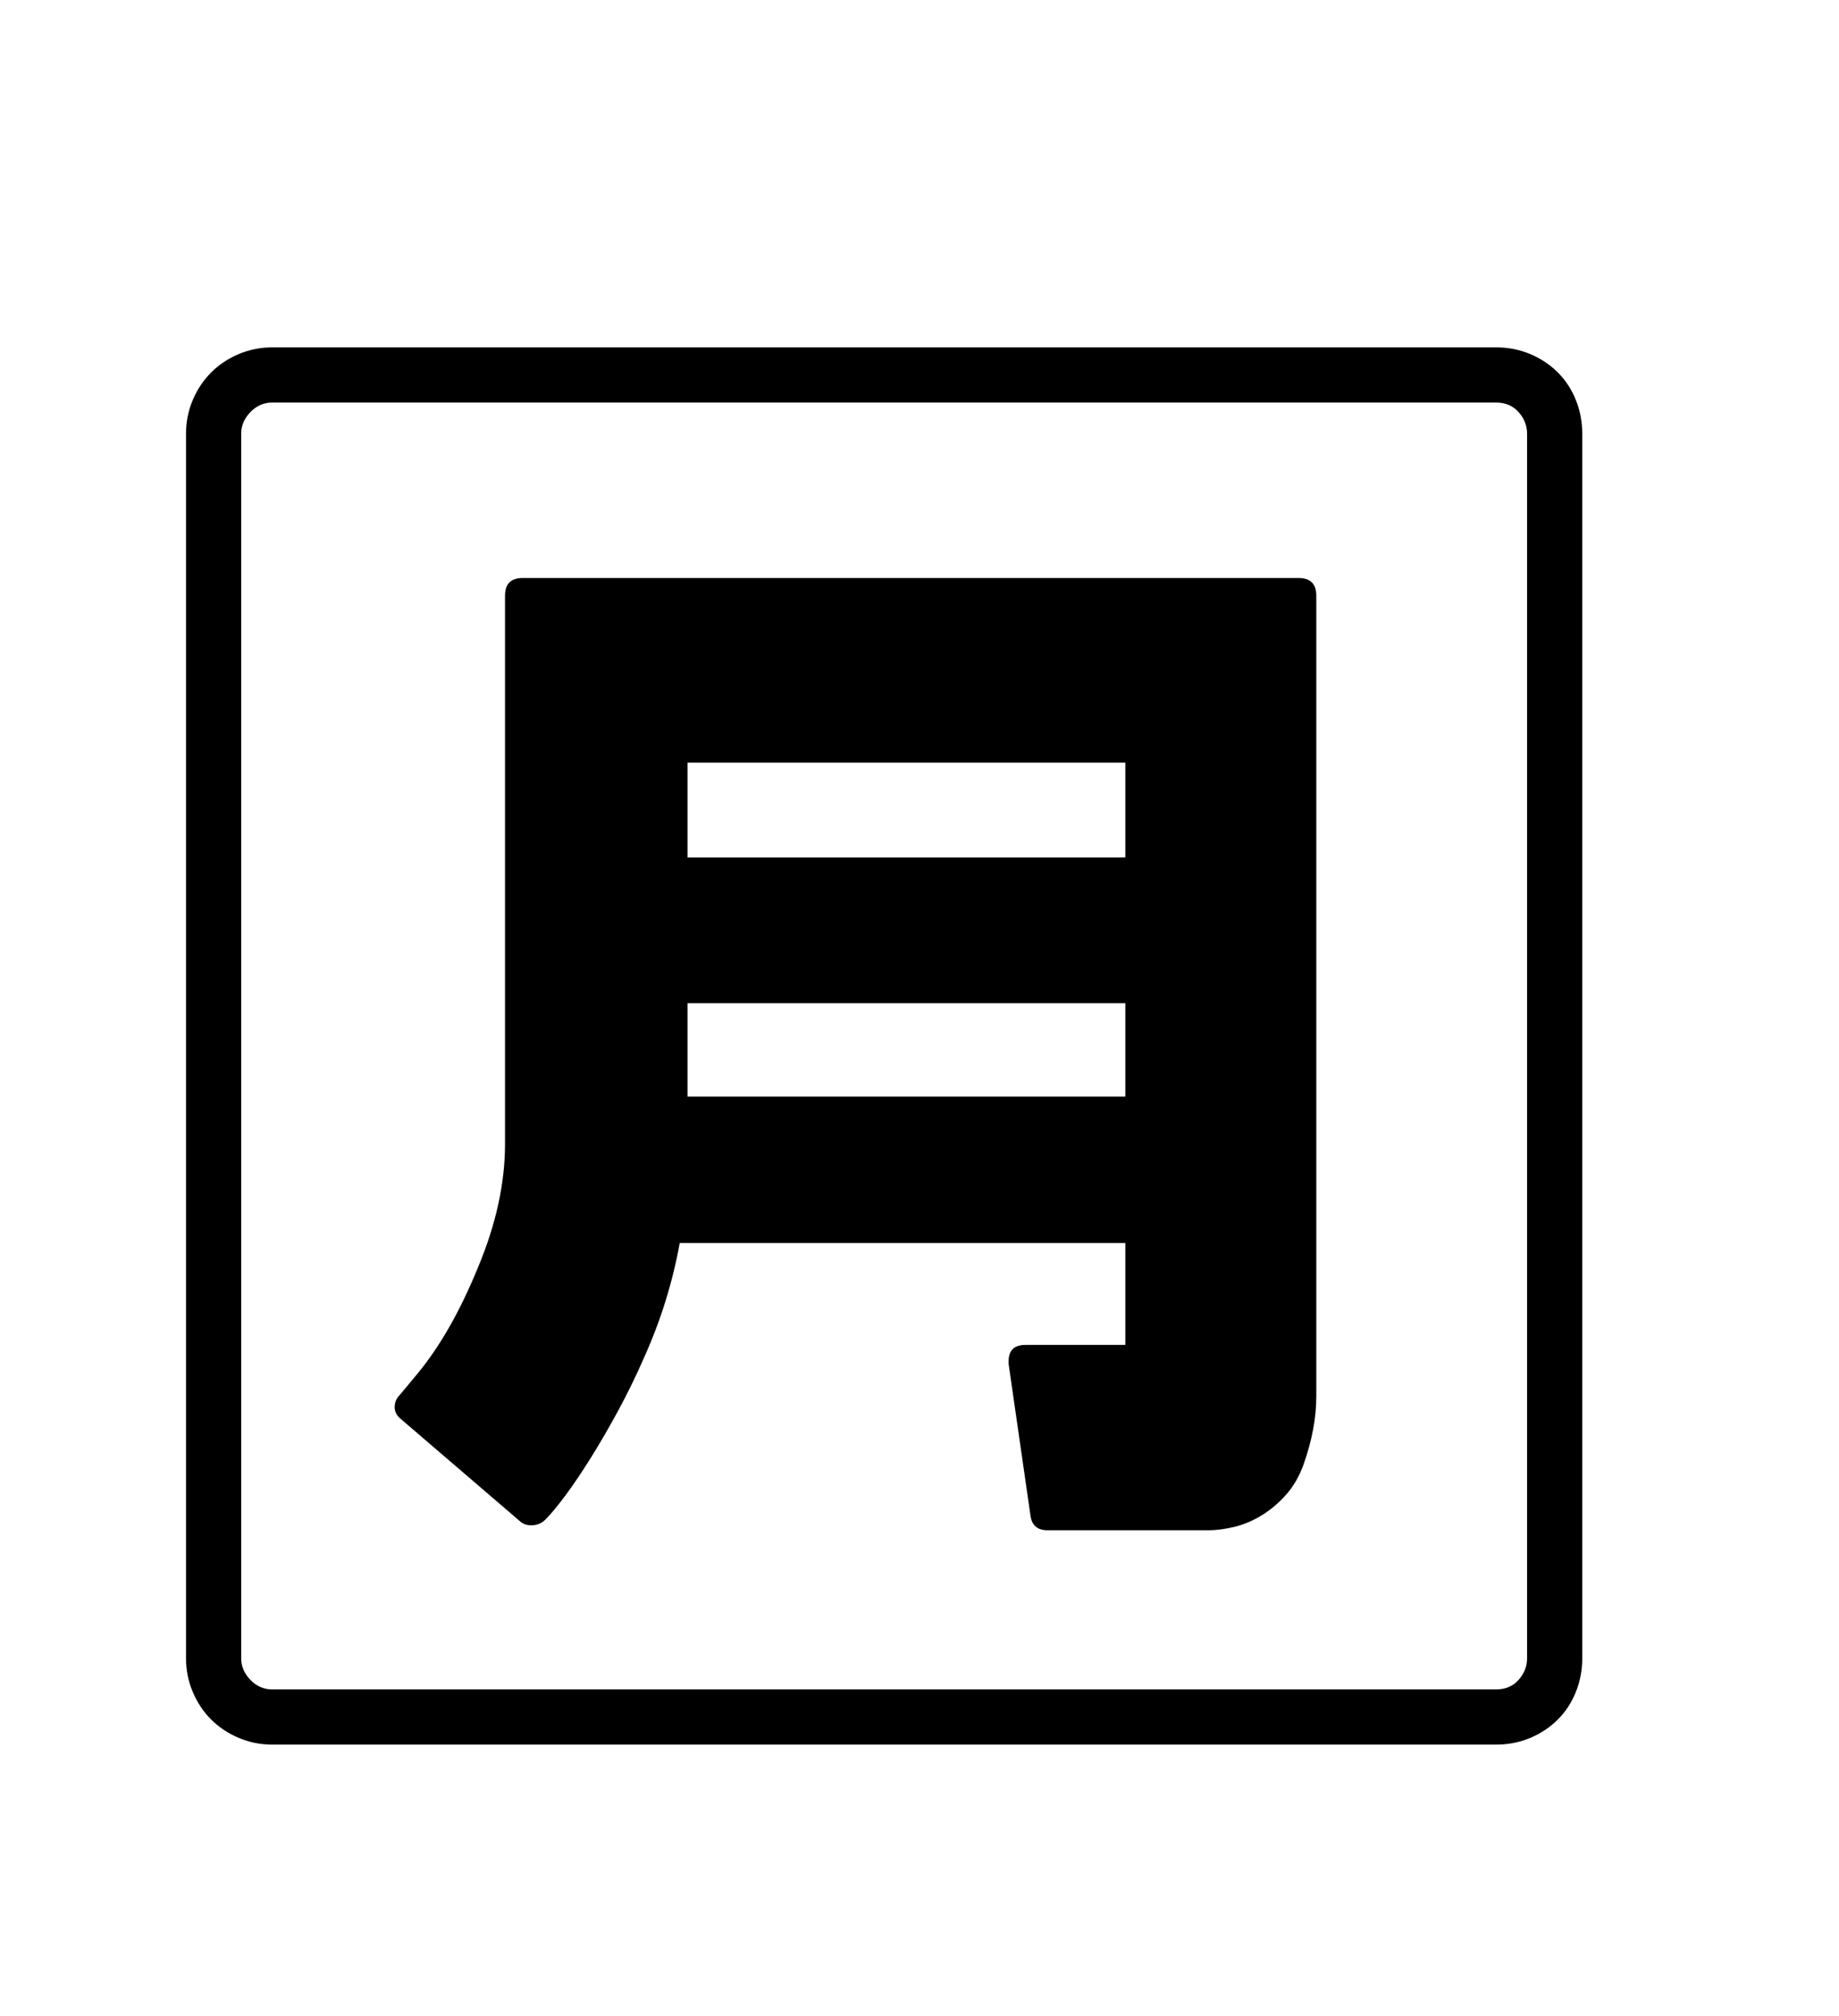 <svg xmlns="http://www.w3.org/2000/svg"
    viewBox="0 0 2600 2850">
  <!--
Digitized data copyright © 2011, Google Corporation.
Android is a trademark of Google and may be registered in certain jurisdictions.
Licensed under the Apache License, Version 2.0
http://www.apache.org/licenses/LICENSE-2.0
  -->
<path d="M972 1418L972 1550 1591 1550 1591 1418 972 1418ZM972 1212L1591 1212 1591 1078 972 1078 972 1212ZM739 817L739 817 1836 817Q1861 817 1861 842L1861 842 1861 1974Q1861 2019 1843 2070L1843 2070Q1834 2095 1818.5 2112.5 1803 2130 1784.5 2141.5 1766 2153 1746 2158 1726 2163 1708 2163L1708 2163 1481 2163Q1460 2163 1457 2143L1457 2143 1426 1928 1426 1924Q1426 1901 1450 1901L1450 1901 1591 1901 1591 1757 961 1757Q946 1840 911 1918L911 1918Q894 1957 874.5 1993 855 2029 836 2059.5 817 2090 800 2113 783 2136 771 2148L771 2148Q763 2156 751 2156L751 2156Q742 2156 736 2151L736 2151 567 2006Q558 1999 558 1989L558 1989Q558 1979 565 1972L565 1972 590 1942Q638 1884 676 1791L676 1791Q714 1700 714 1617L714 1617 714 842Q714 817 739 817ZM2159 2344L2159 2344 2159 613Q2159 596 2147 582.5 2135 569 2115 569L2115 569 385 569Q367 569 354 582.5 341 596 341 613L341 613 341 2344Q341 2361 354 2374.5 367 2388 385 2388L385 2388 2115 2388Q2135 2388 2147 2374.5 2159 2361 2159 2344ZM385 491L385 491 2115 491Q2141 491 2163.5 500.5 2186 510 2202.5 526.5 2219 543 2228 565.5 2237 588 2237 613L2237 613 2237 2344Q2237 2369 2228 2391.5 2219 2414 2202.5 2430.5 2186 2447 2163.5 2456.5 2141 2466 2115 2466L2115 2466 385 2466Q360 2466 337.5 2456.5 315 2447 298.5 2430.5 282 2414 272.5 2391.5 263 2369 263 2344L263 2344 263 613Q263 588 272.5 565.5 282 543 298.5 526.5 315 510 337.5 500.5 360 491 385 491Z"/>
</svg>